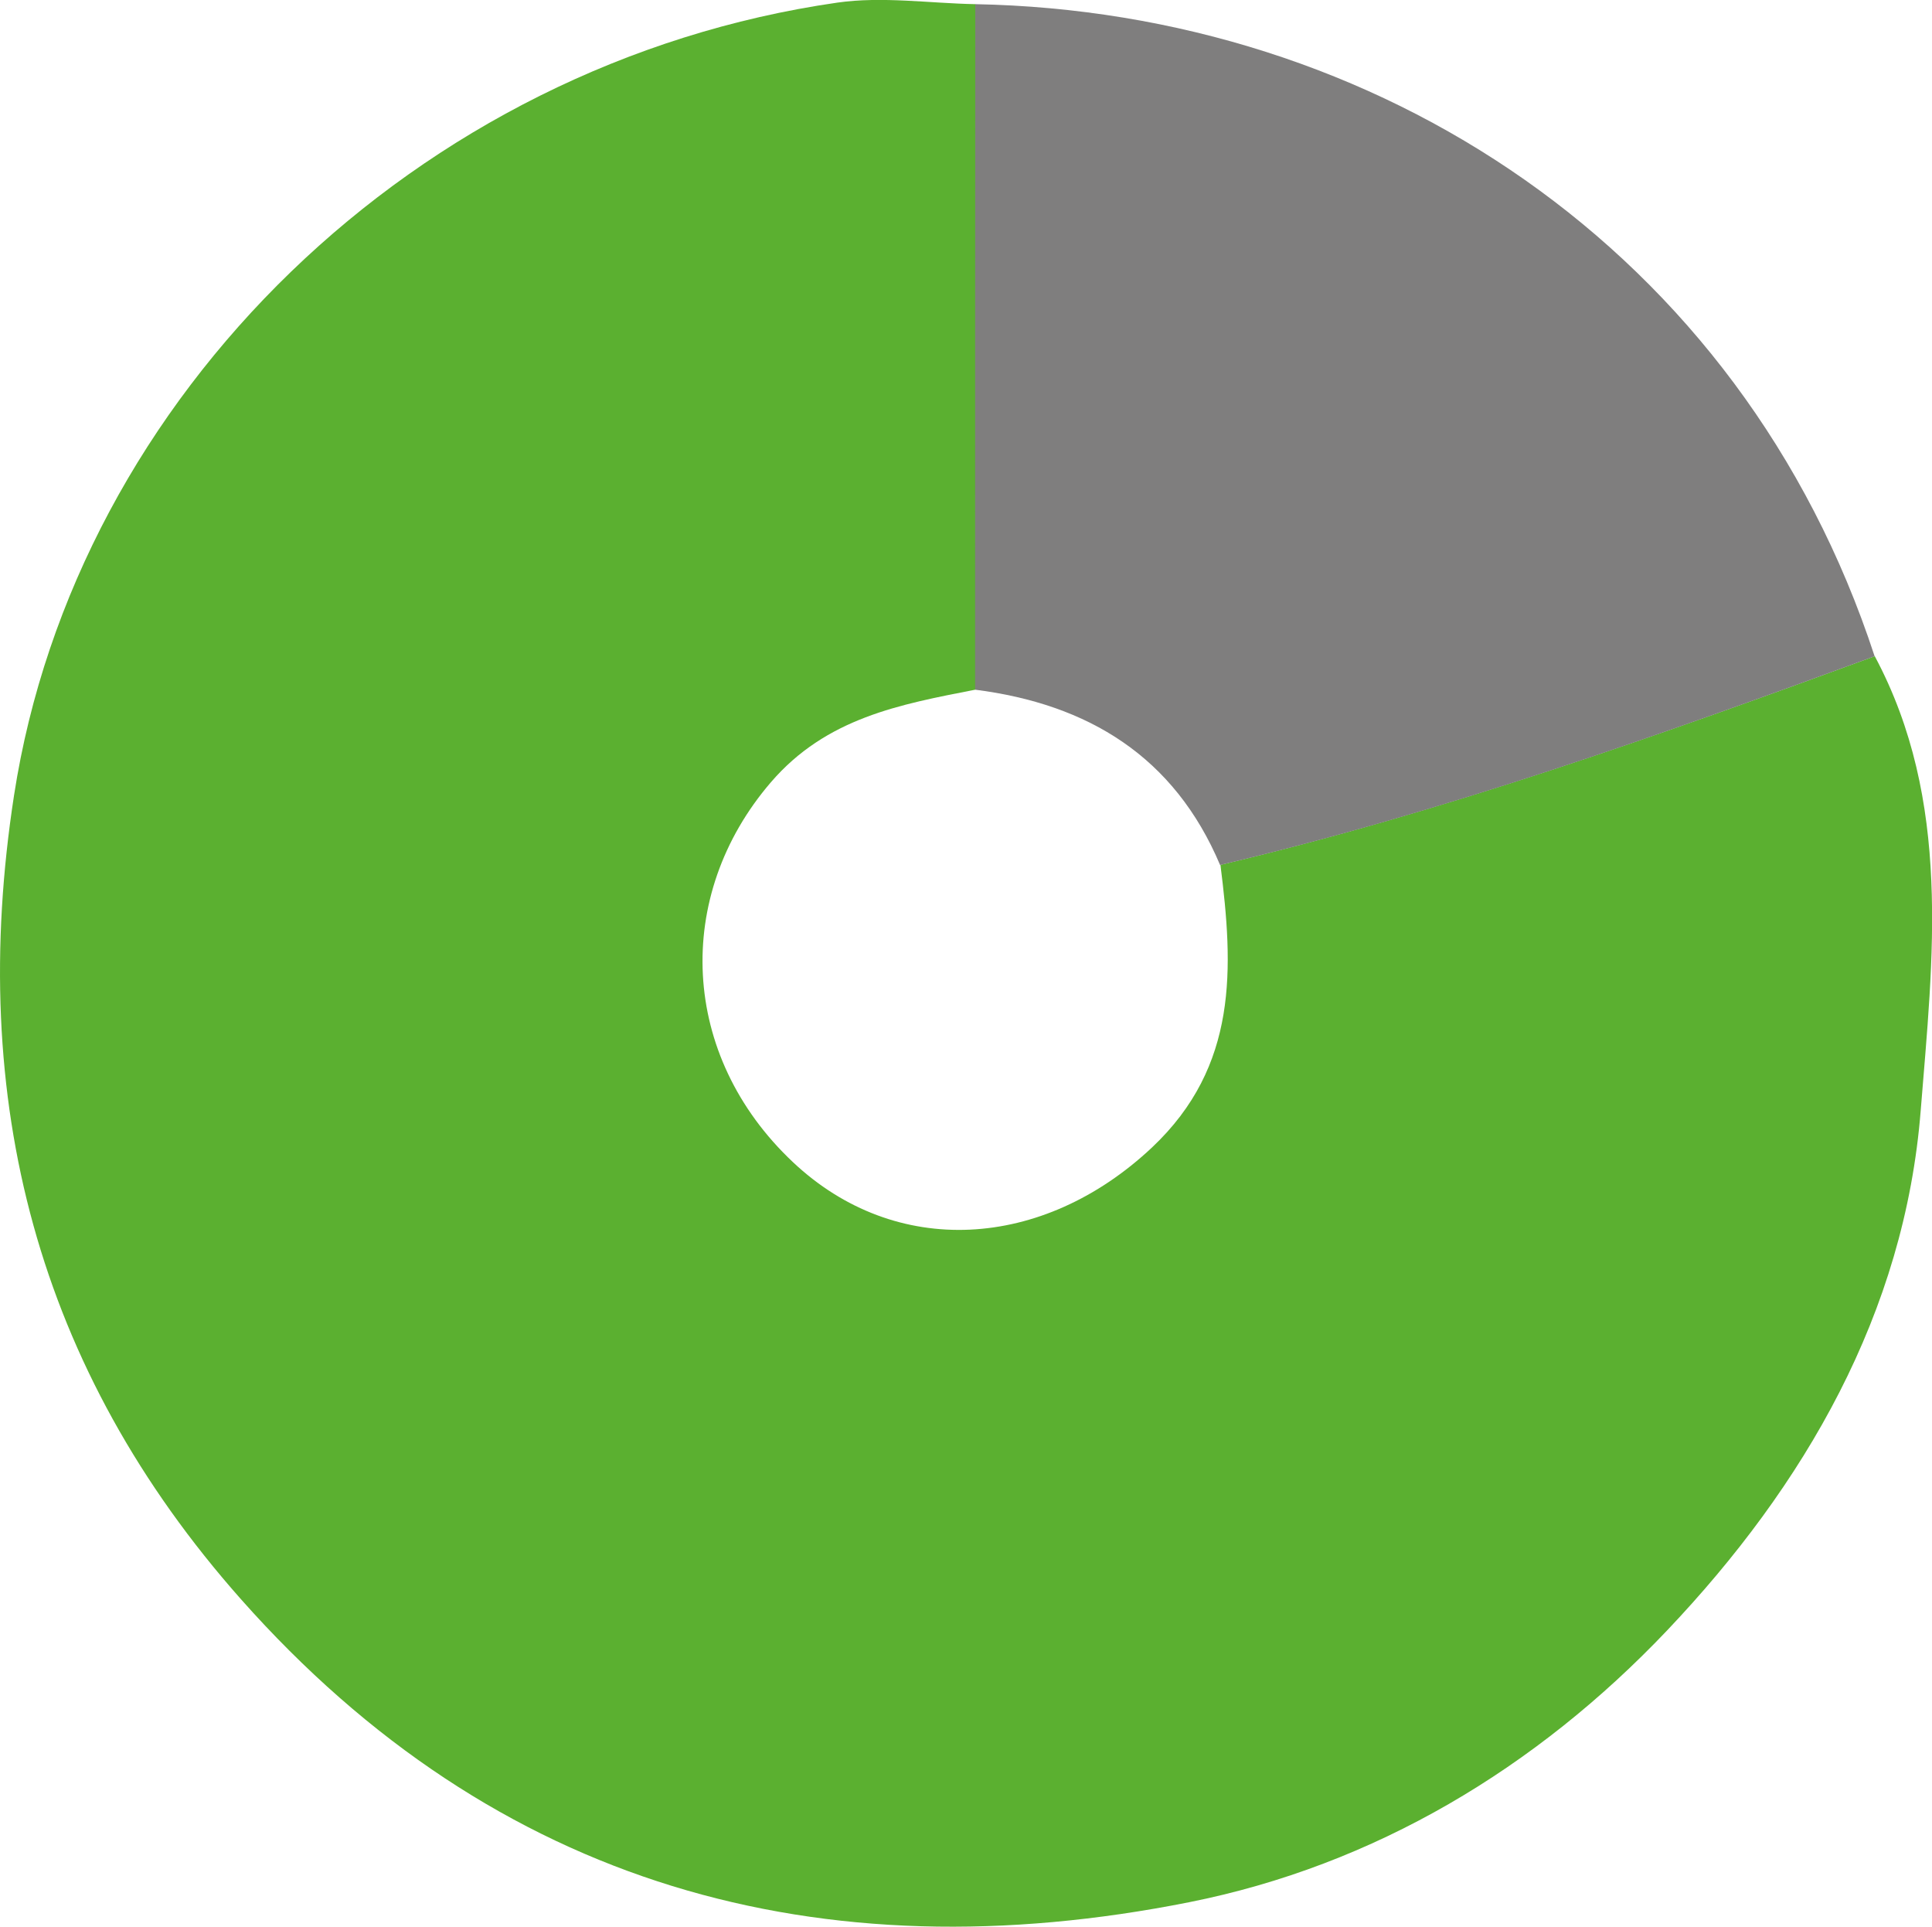 <?xml version="1.0" encoding="UTF-8"?><svg id="Ebene_2" xmlns="http://www.w3.org/2000/svg" viewBox="0 0 111.43 111.1"><defs><style>.cls-1{fill:#5bb030;}.cls-2{fill:#7f7e7e;}</style></defs><g id="Ebene_1-2"><g id="energizing_4_5"><path class="cls-1" d="m108.13,37.84c4.46,8.35,3.35,17.43,2.65,26.18-.92,11.69-6.69,21.64-14.65,30.02-7.51,7.9-16.84,13.52-27.55,15.65-21.27,4.23-39.99-.9-54.68-17.47C2.13,78.94-1.9,63.42.81,45.86,4.37,22.8,24.03,3.64,48.3.15c2.6-.37,5.3.04,7.96.09,0,13.18,0,26.35-.01,39.53-4.35.85-8.59,1.62-11.79,5.34-5.63,6.55-5.25,15.76,1.27,21.9,5.93,5.59,14.41,5.08,20.71-.84,4.99-4.7,4.7-10.37,3.95-16.3,12.89-3.06,25.34-7.48,37.76-12.04Z"/><path class="cls-2" d="m108.13,37.84c-12.41,4.56-24.86,8.99-37.76,12.04-2.64-6.25-7.6-9.28-14.13-10.11,0-13.18,0-26.36.01-39.53,23.1.44,44.17,14.07,51.87,37.6Z"/></g></g></svg>